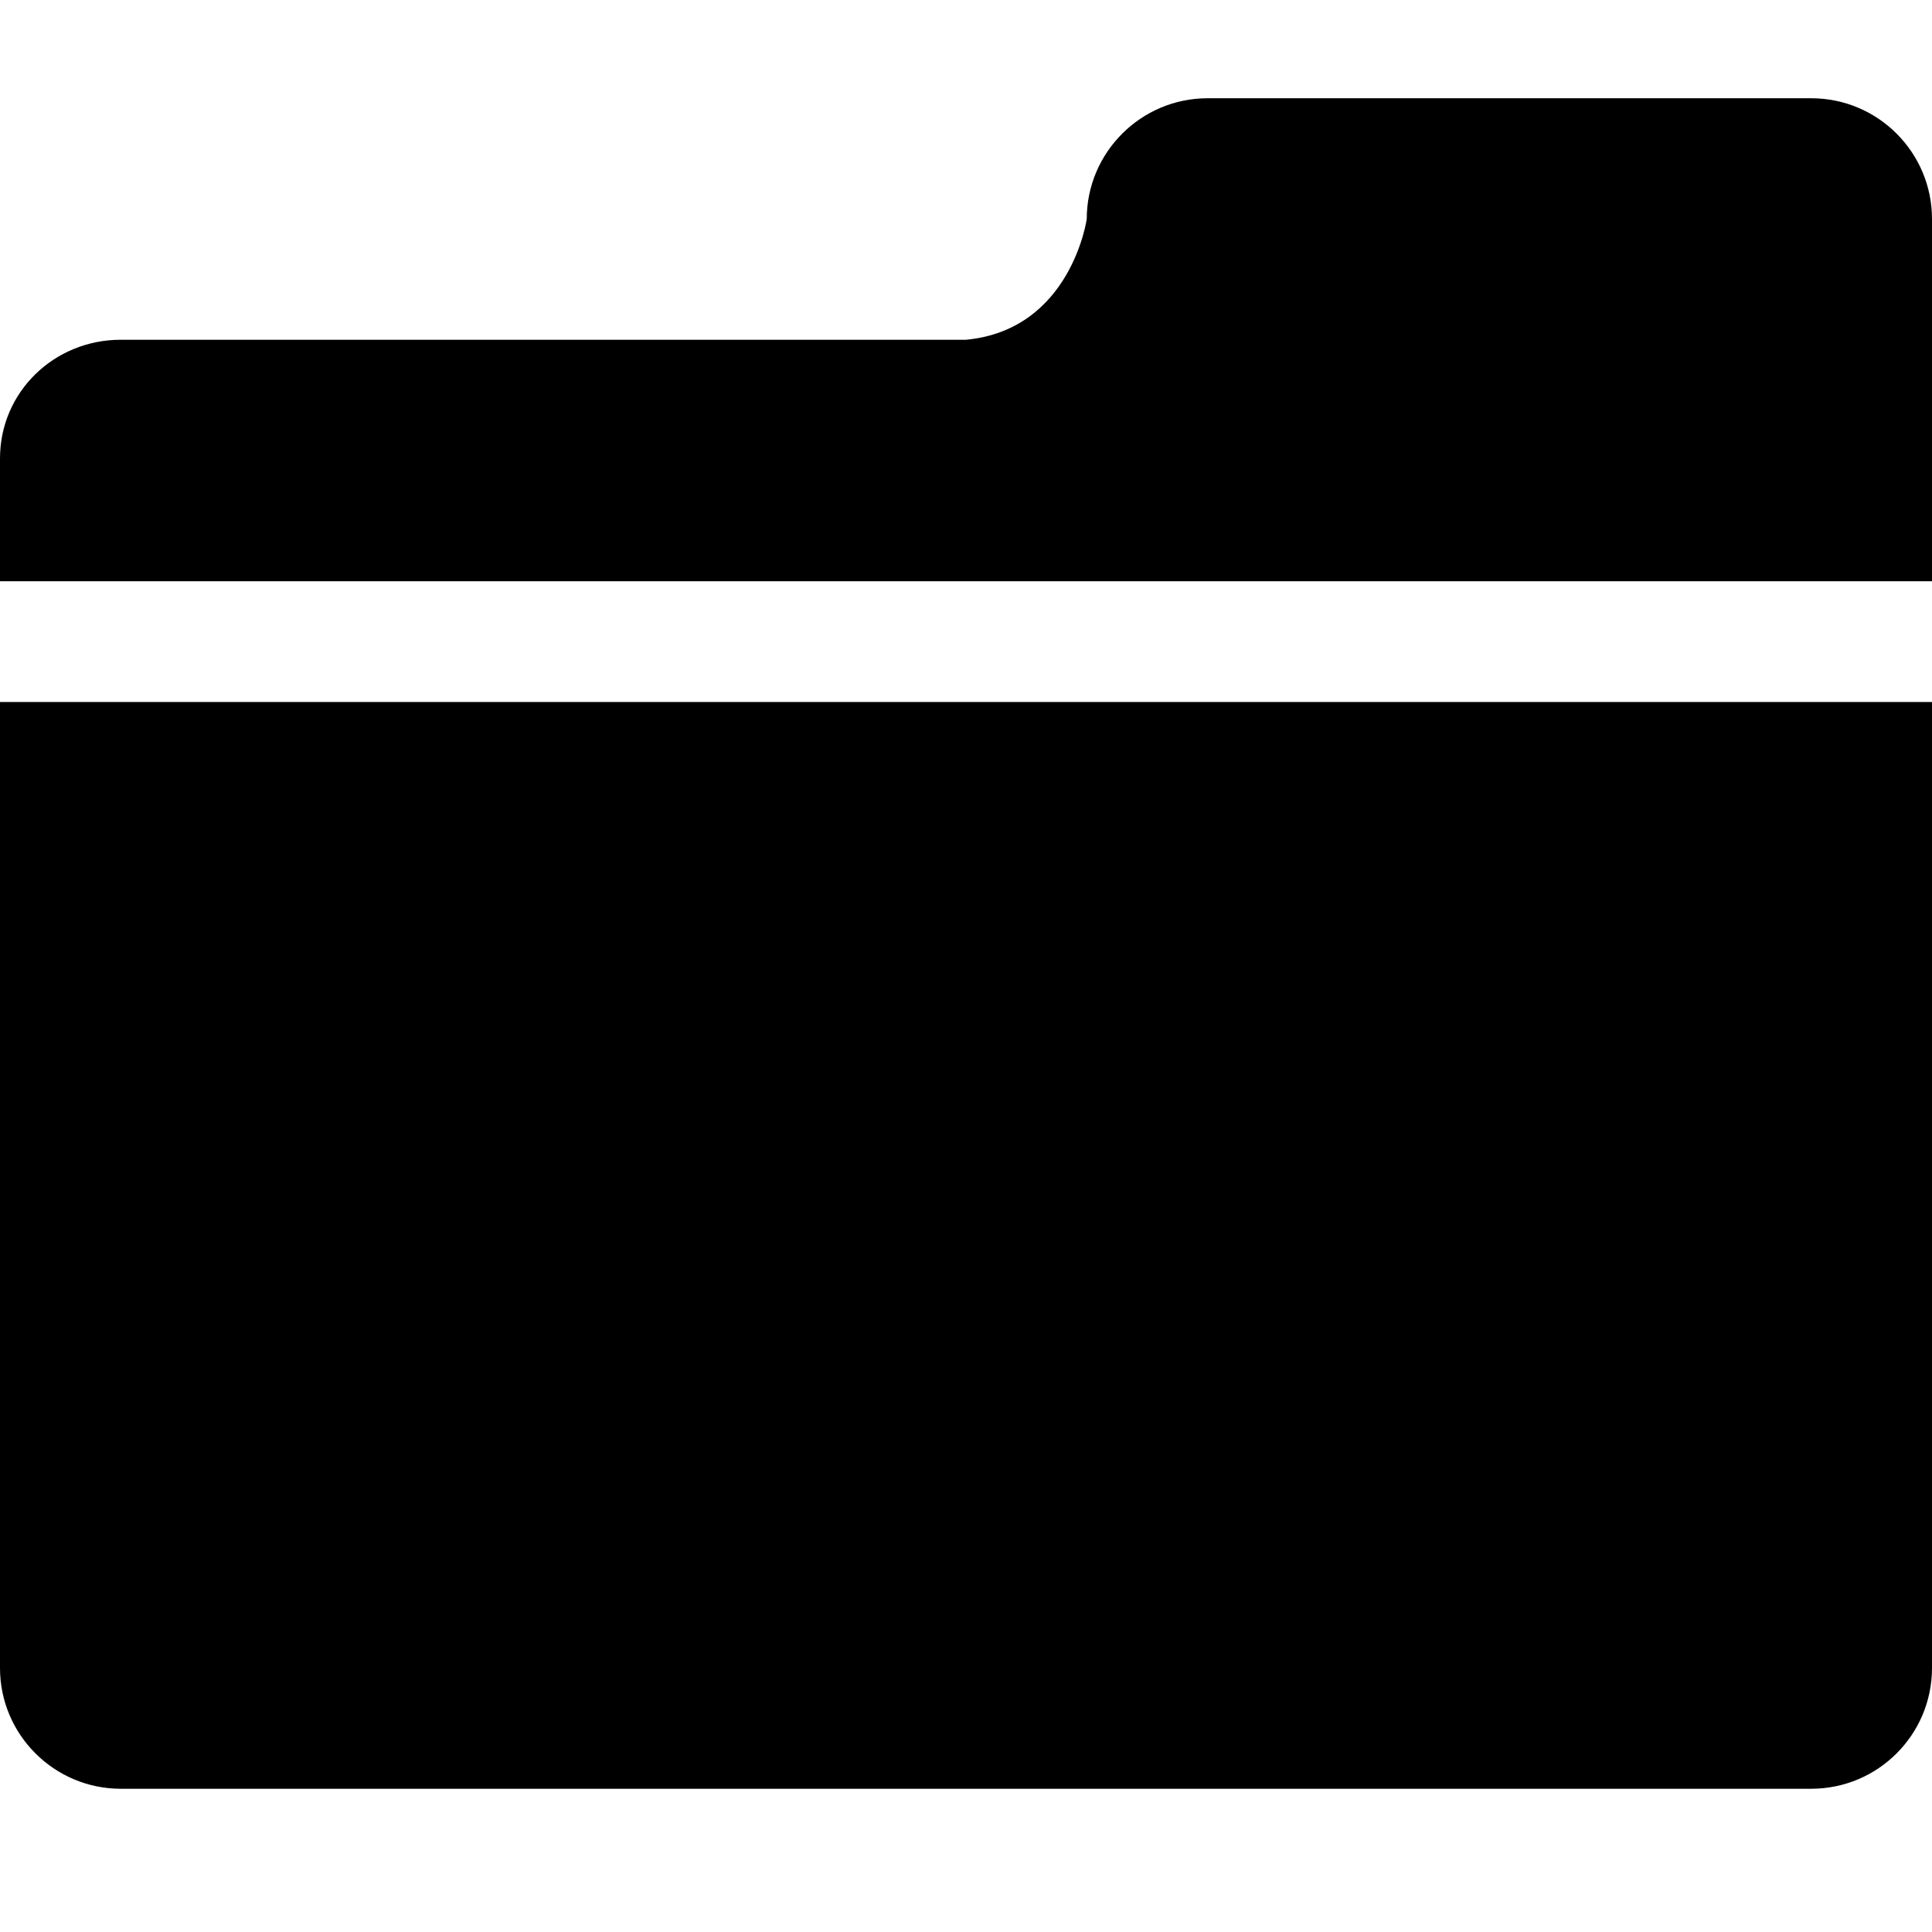 <svg xmlns="http://www.w3.org/2000/svg" width="14" height="14" viewBox="0 0 14 14"><path d="M13.125.712H8.75c-.482 0-.875.393-.875.875 0 0-.113.803-.875.875H.875c-.482 0-.875.378-.875.86v.89h14V1.587c0-.483-.392-.875-.875-.875zM0 12.087c0 .483.393.875.875.875h12.25c.483 0 .875-.392.875-.875v-7H0v7z"/></svg>